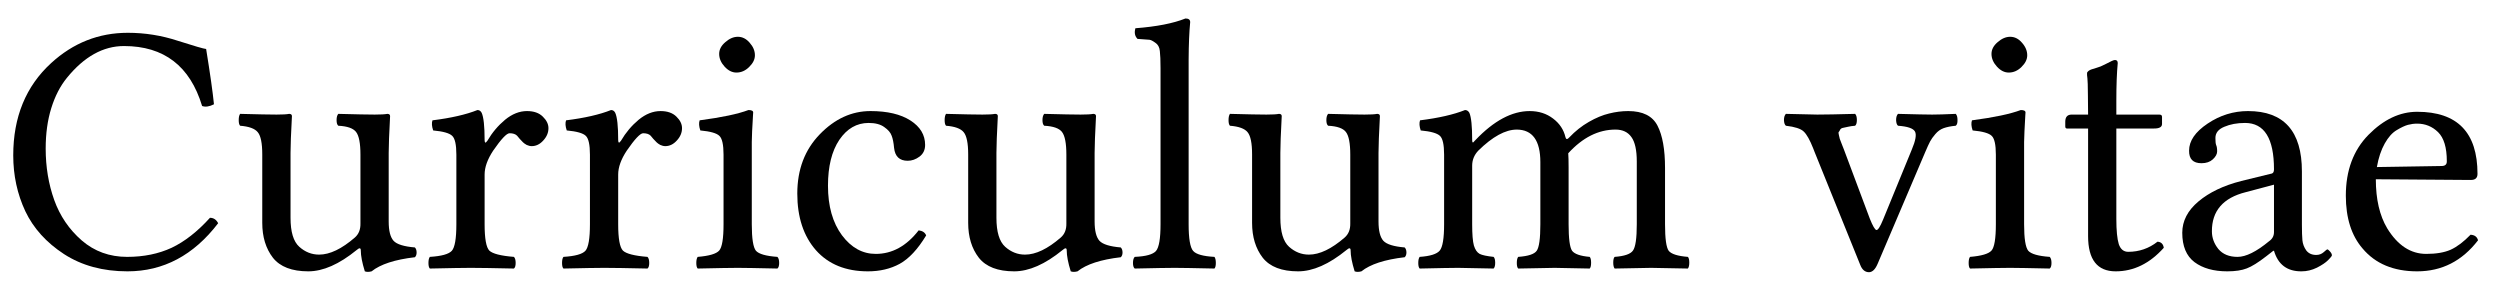 <svg width="84" height="10" viewBox="0 0 84 10" fill="none" xmlns="http://www.w3.org/2000/svg">
<path d="M4.283 9.117C3.459 9.117 2.748 8.924 2.15 8.537C1.557 8.15 1.123 7.67 0.85 7.096C0.58 6.518 0.445 5.893 0.445 5.221C0.445 3.932 0.869 2.898 1.717 2.121C2.459 1.441 3.318 1.102 4.295 1.102C4.869 1.102 5.43 1.191 5.977 1.371C6.527 1.547 6.844 1.639 6.926 1.646C7.062 2.486 7.15 3.105 7.189 3.504C7.037 3.582 6.904 3.602 6.791 3.562C6.385 2.219 5.51 1.547 4.166 1.547C3.467 1.547 2.828 1.902 2.25 2.613C2.023 2.891 1.848 3.23 1.723 3.633C1.598 4.035 1.535 4.488 1.535 4.992C1.535 5.609 1.631 6.186 1.822 6.721C2.014 7.256 2.322 7.709 2.748 8.08C3.174 8.447 3.682 8.631 4.271 8.631C4.83 8.631 5.328 8.529 5.766 8.326C6.203 8.119 6.633 7.783 7.055 7.318C7.176 7.318 7.268 7.379 7.33 7.5C6.506 8.578 5.49 9.117 4.283 9.117Z" fill="black"/>
<path d="M10.359 9.117C9.809 9.117 9.412 8.965 9.17 8.66C8.932 8.352 8.812 7.961 8.812 7.488V5.186C8.812 4.811 8.762 4.562 8.66 4.441C8.562 4.32 8.365 4.248 8.068 4.225C8.037 4.193 8.021 4.131 8.021 4.037C8.021 3.939 8.037 3.869 8.068 3.826C8.662 3.842 9.07 3.85 9.293 3.85C9.492 3.85 9.633 3.842 9.715 3.826C9.777 3.826 9.809 3.852 9.809 3.902C9.777 4.488 9.762 4.9 9.762 5.139V7.318C9.762 7.791 9.859 8.115 10.055 8.291C10.25 8.467 10.473 8.555 10.723 8.555C11.082 8.555 11.482 8.363 11.924 7.98C12.053 7.867 12.115 7.711 12.111 7.512V5.197C12.111 4.814 12.062 4.561 11.965 4.436C11.871 4.311 11.672 4.24 11.367 4.225C11.328 4.193 11.309 4.131 11.309 4.037C11.309 3.939 11.328 3.869 11.367 3.826C11.961 3.842 12.369 3.85 12.592 3.85C12.791 3.85 12.932 3.842 13.014 3.826C13.076 3.826 13.107 3.852 13.107 3.902C13.076 4.488 13.06 4.9 13.06 5.139V7.441C13.06 7.754 13.115 7.971 13.225 8.092C13.334 8.209 13.572 8.283 13.94 8.314C13.979 8.354 13.998 8.41 13.998 8.484C13.998 8.555 13.979 8.607 13.94 8.643C13.268 8.721 12.783 8.879 12.486 9.117C12.396 9.141 12.32 9.141 12.258 9.117C12.168 8.828 12.123 8.594 12.123 8.414C12.123 8.324 12.076 8.32 11.982 8.402C11.396 8.879 10.855 9.117 10.359 9.117Z" fill="black"/>
<path d="M16.283 4.705C16.283 4.744 16.289 4.771 16.301 4.787C16.312 4.803 16.338 4.783 16.377 4.729C16.537 4.455 16.734 4.221 16.969 4.025C17.207 3.83 17.453 3.732 17.707 3.732C17.938 3.732 18.115 3.795 18.24 3.92C18.365 4.041 18.428 4.17 18.428 4.307C18.428 4.459 18.369 4.598 18.252 4.723C18.139 4.848 18.01 4.91 17.865 4.91C17.811 4.91 17.754 4.896 17.695 4.869C17.641 4.838 17.6 4.809 17.572 4.781C17.545 4.754 17.508 4.715 17.461 4.664C17.418 4.609 17.389 4.574 17.373 4.559C17.318 4.504 17.234 4.477 17.121 4.477C17.023 4.477 16.84 4.672 16.57 5.062C16.379 5.352 16.283 5.619 16.283 5.865V7.535C16.283 8.016 16.336 8.311 16.441 8.42C16.551 8.525 16.826 8.596 17.268 8.631C17.307 8.67 17.326 8.738 17.326 8.836C17.326 8.93 17.307 8.992 17.268 9.023C16.58 9.008 16.096 9 15.815 9C15.576 9 15.119 9.008 14.443 9.023C14.412 8.992 14.396 8.93 14.396 8.836C14.396 8.738 14.412 8.67 14.443 8.631C14.834 8.607 15.08 8.539 15.182 8.426C15.283 8.312 15.334 8.016 15.334 7.535V5.197C15.334 4.861 15.287 4.65 15.193 4.564C15.104 4.475 14.891 4.414 14.555 4.383C14.508 4.246 14.5 4.133 14.531 4.043C15.156 3.965 15.66 3.85 16.043 3.697C16.105 3.697 16.152 3.729 16.184 3.791C16.25 3.936 16.283 4.24 16.283 4.705Z" fill="black"/>
<path d="M20.771 4.705C20.771 4.744 20.777 4.771 20.789 4.787C20.801 4.803 20.826 4.783 20.865 4.729C21.025 4.455 21.223 4.221 21.457 4.025C21.695 3.83 21.941 3.732 22.195 3.732C22.426 3.732 22.604 3.795 22.729 3.92C22.854 4.041 22.916 4.17 22.916 4.307C22.916 4.459 22.857 4.598 22.74 4.723C22.627 4.848 22.498 4.91 22.354 4.91C22.299 4.91 22.242 4.896 22.184 4.869C22.129 4.838 22.088 4.809 22.061 4.781C22.033 4.754 21.996 4.715 21.949 4.664C21.906 4.609 21.877 4.574 21.861 4.559C21.807 4.504 21.723 4.477 21.609 4.477C21.512 4.477 21.328 4.672 21.059 5.062C20.867 5.352 20.771 5.619 20.771 5.865V7.535C20.771 8.016 20.824 8.311 20.93 8.42C21.039 8.525 21.314 8.596 21.756 8.631C21.795 8.67 21.814 8.738 21.814 8.836C21.814 8.93 21.795 8.992 21.756 9.023C21.068 9.008 20.584 9 20.303 9C20.064 9 19.607 9.008 18.932 9.023C18.9 8.992 18.885 8.93 18.885 8.836C18.885 8.738 18.9 8.67 18.932 8.631C19.322 8.607 19.568 8.539 19.67 8.426C19.771 8.312 19.822 8.016 19.822 7.535V5.197C19.822 4.861 19.775 4.65 19.682 4.564C19.592 4.475 19.379 4.414 19.043 4.383C18.996 4.246 18.988 4.133 19.02 4.043C19.645 3.965 20.148 3.85 20.531 3.697C20.594 3.697 20.641 3.729 20.672 3.791C20.738 3.936 20.771 4.24 20.771 4.705Z" fill="black"/>
<path d="M24.164 1.811C24.164 1.666 24.232 1.535 24.369 1.418C24.506 1.297 24.646 1.236 24.791 1.236C24.943 1.236 25.076 1.303 25.189 1.436C25.307 1.568 25.365 1.709 25.365 1.857C25.365 1.994 25.301 2.125 25.172 2.25C25.047 2.375 24.904 2.438 24.744 2.438C24.6 2.438 24.467 2.371 24.346 2.238C24.225 2.105 24.164 1.963 24.164 1.811ZM25.26 7.535C25.26 8.016 25.307 8.312 25.4 8.426C25.498 8.535 25.738 8.604 26.121 8.631C26.16 8.67 26.18 8.738 26.18 8.836C26.18 8.93 26.16 8.992 26.121 9.023C25.434 9.008 24.99 9 24.791 9C24.568 9 24.119 9.008 23.443 9.023C23.412 8.992 23.396 8.93 23.396 8.836C23.396 8.738 23.412 8.67 23.443 8.631C23.826 8.6 24.066 8.529 24.164 8.42C24.262 8.311 24.311 8.016 24.311 7.535V5.197C24.311 4.861 24.264 4.65 24.17 4.564C24.08 4.475 23.867 4.414 23.531 4.383C23.484 4.246 23.477 4.133 23.508 4.043C24.25 3.945 24.797 3.83 25.148 3.697C25.254 3.697 25.307 3.725 25.307 3.779C25.307 3.799 25.305 3.828 25.301 3.867C25.297 3.902 25.293 3.977 25.289 4.09C25.285 4.199 25.279 4.307 25.271 4.412C25.268 4.514 25.264 4.633 25.26 4.77C25.26 4.906 25.26 5.031 25.26 5.145V7.535Z" fill="black"/>
<path d="M31.119 7.91C30.838 8.375 30.541 8.693 30.229 8.865C29.92 9.033 29.564 9.117 29.162 9.117C28.42 9.117 27.838 8.881 27.416 8.408C26.998 7.932 26.789 7.297 26.789 6.504C26.789 5.695 27.041 5.031 27.545 4.512C28.049 3.992 28.617 3.732 29.25 3.732C29.816 3.732 30.264 3.838 30.592 4.049C30.92 4.26 31.084 4.533 31.084 4.869C31.084 5.037 31.021 5.168 30.896 5.262C30.771 5.355 30.639 5.402 30.498 5.402C30.225 5.402 30.072 5.258 30.041 4.969C30.025 4.793 29.998 4.656 29.959 4.559C29.924 4.457 29.842 4.361 29.713 4.271C29.588 4.178 29.412 4.131 29.186 4.131C28.787 4.131 28.459 4.32 28.201 4.699C27.947 5.078 27.82 5.592 27.82 6.24C27.82 6.928 27.977 7.482 28.289 7.904C28.602 8.322 28.98 8.531 29.426 8.531C29.977 8.531 30.457 8.268 30.867 7.74C30.996 7.756 31.08 7.812 31.119 7.91Z" fill="black"/>
<path d="M34.078 9.117C33.527 9.117 33.131 8.965 32.889 8.66C32.65 8.352 32.531 7.961 32.531 7.488V5.186C32.531 4.811 32.48 4.562 32.379 4.441C32.281 4.32 32.084 4.248 31.787 4.225C31.756 4.193 31.74 4.131 31.74 4.037C31.74 3.939 31.756 3.869 31.787 3.826C32.381 3.842 32.789 3.85 33.012 3.85C33.211 3.85 33.352 3.842 33.434 3.826C33.496 3.826 33.527 3.852 33.527 3.902C33.496 4.488 33.48 4.9 33.48 5.139V7.318C33.48 7.791 33.578 8.115 33.773 8.291C33.969 8.467 34.191 8.555 34.441 8.555C34.801 8.555 35.201 8.363 35.643 7.98C35.772 7.867 35.834 7.711 35.83 7.512V5.197C35.83 4.814 35.781 4.561 35.684 4.436C35.59 4.311 35.391 4.24 35.086 4.225C35.047 4.193 35.027 4.131 35.027 4.037C35.027 3.939 35.047 3.869 35.086 3.826C35.68 3.842 36.088 3.85 36.31 3.85C36.51 3.85 36.65 3.842 36.732 3.826C36.795 3.826 36.826 3.852 36.826 3.902C36.795 4.488 36.779 4.9 36.779 5.139V7.441C36.779 7.754 36.834 7.971 36.943 8.092C37.053 8.209 37.291 8.283 37.658 8.314C37.697 8.354 37.717 8.41 37.717 8.484C37.717 8.555 37.697 8.607 37.658 8.643C36.986 8.721 36.502 8.879 36.205 9.117C36.115 9.141 36.039 9.141 35.977 9.117C35.887 8.828 35.842 8.594 35.842 8.414C35.842 8.324 35.795 8.32 35.701 8.402C35.115 8.879 34.574 9.117 34.078 9.117Z" fill="black"/>
<path d="M38.994 7.535V2.291C38.994 2.033 38.986 1.842 38.971 1.717C38.959 1.588 38.908 1.494 38.818 1.436C38.732 1.373 38.666 1.34 38.619 1.336C38.572 1.332 38.44 1.322 38.221 1.307C38.131 1.217 38.107 1.098 38.15 0.949C38.861 0.895 39.422 0.785 39.832 0.621C39.938 0.621 39.99 0.662 39.99 0.744C39.959 1.064 39.941 1.484 39.938 2.004V7.535C39.938 8.016 39.988 8.314 40.09 8.432C40.191 8.545 40.43 8.611 40.805 8.631C40.836 8.67 40.852 8.738 40.852 8.836C40.852 8.93 40.836 8.992 40.805 9.023C40.117 9.008 39.672 9 39.469 9C39.246 9 38.799 9.008 38.127 9.023C38.088 8.992 38.068 8.93 38.068 8.836C38.068 8.738 38.088 8.67 38.127 8.631C38.502 8.615 38.74 8.549 38.842 8.432C38.943 8.314 38.994 8.016 38.994 7.535Z" fill="black"/>
<path d="M43.617 9.117C43.066 9.117 42.67 8.965 42.428 8.66C42.19 8.352 42.07 7.961 42.07 7.488V5.186C42.07 4.811 42.02 4.562 41.918 4.441C41.82 4.32 41.623 4.248 41.326 4.225C41.295 4.193 41.279 4.131 41.279 4.037C41.279 3.939 41.295 3.869 41.326 3.826C41.92 3.842 42.328 3.85 42.551 3.85C42.75 3.85 42.891 3.842 42.973 3.826C43.035 3.826 43.066 3.852 43.066 3.902C43.035 4.488 43.02 4.9 43.02 5.139V7.318C43.02 7.791 43.117 8.115 43.312 8.291C43.508 8.467 43.73 8.555 43.98 8.555C44.34 8.555 44.74 8.363 45.182 7.98C45.31 7.867 45.373 7.711 45.369 7.512V5.197C45.369 4.814 45.32 4.561 45.223 4.436C45.129 4.311 44.93 4.24 44.625 4.225C44.586 4.193 44.566 4.131 44.566 4.037C44.566 3.939 44.586 3.869 44.625 3.826C45.219 3.842 45.627 3.85 45.85 3.85C46.049 3.85 46.19 3.842 46.272 3.826C46.334 3.826 46.365 3.852 46.365 3.902C46.334 4.488 46.318 4.9 46.318 5.139V7.441C46.318 7.754 46.373 7.971 46.482 8.092C46.592 8.209 46.83 8.283 47.197 8.314C47.236 8.354 47.256 8.41 47.256 8.484C47.256 8.555 47.236 8.607 47.197 8.643C46.525 8.721 46.041 8.879 45.744 9.117C45.654 9.141 45.578 9.141 45.516 9.117C45.426 8.828 45.381 8.594 45.381 8.414C45.381 8.324 45.334 8.32 45.24 8.402C44.654 8.879 44.113 9.117 43.617 9.117Z" fill="black"/>
<path d="M49.465 4.705C49.465 4.803 49.492 4.812 49.547 4.734C49.559 4.723 49.568 4.713 49.576 4.705C50.193 4.057 50.801 3.732 51.398 3.732C51.703 3.732 51.965 3.816 52.184 3.984C52.402 4.148 52.541 4.357 52.6 4.611C52.619 4.689 52.662 4.691 52.728 4.617C52.928 4.406 53.147 4.232 53.385 4.096C53.623 3.959 53.85 3.865 54.065 3.814C54.279 3.76 54.494 3.732 54.709 3.732C55.197 3.732 55.525 3.896 55.693 4.225C55.861 4.553 55.945 5.025 55.945 5.643V7.535C55.945 8.016 55.986 8.312 56.068 8.426C56.154 8.535 56.369 8.604 56.713 8.631C56.744 8.662 56.76 8.727 56.76 8.824C56.76 8.918 56.744 8.984 56.713 9.023C56.025 9.008 55.613 9 55.477 9C55.332 9 54.924 9.008 54.252 9.023C54.221 8.984 54.205 8.918 54.205 8.824C54.205 8.727 54.221 8.662 54.252 8.631C54.58 8.607 54.785 8.537 54.867 8.42C54.953 8.303 54.996 8.008 54.996 7.535V5.426C54.996 5.043 54.935 4.77 54.815 4.605C54.697 4.438 54.52 4.354 54.281 4.354C53.707 4.354 53.178 4.619 52.693 5.15C52.701 5.248 52.705 5.408 52.705 5.631V7.535C52.705 8.016 52.744 8.312 52.822 8.426C52.904 8.535 53.102 8.604 53.414 8.631C53.445 8.662 53.461 8.729 53.461 8.83C53.461 8.928 53.445 8.992 53.414 9.023C52.727 9.008 52.334 9 52.236 9C52.092 9 51.684 9.008 51.012 9.023C50.98 8.992 50.965 8.93 50.965 8.836C50.965 8.738 50.98 8.67 51.012 8.631C51.348 8.607 51.555 8.539 51.633 8.426C51.715 8.312 51.756 8.016 51.756 7.535V5.449C51.756 4.723 51.492 4.357 50.965 4.354C50.582 4.354 50.15 4.59 49.67 5.062C49.533 5.207 49.465 5.375 49.465 5.566V7.535C49.465 7.871 49.484 8.109 49.523 8.25C49.566 8.391 49.631 8.484 49.717 8.531C49.803 8.574 49.959 8.607 50.185 8.631C50.221 8.666 50.238 8.732 50.238 8.83C50.238 8.924 50.221 8.988 50.185 9.023C49.514 9.008 49.117 9 48.996 9C48.789 9 48.357 9.008 47.701 9.023C47.67 8.992 47.654 8.93 47.654 8.836C47.654 8.738 47.67 8.67 47.701 8.631C48.053 8.607 48.277 8.537 48.375 8.42C48.473 8.303 48.522 8.008 48.522 7.535V5.197C48.522 4.861 48.475 4.65 48.381 4.564C48.287 4.475 48.072 4.414 47.736 4.383C47.69 4.246 47.682 4.133 47.713 4.043C48.338 3.965 48.842 3.85 49.225 3.697C49.287 3.697 49.336 3.729 49.371 3.791C49.434 3.936 49.465 4.24 49.465 4.705Z" fill="black"/>
<path d="M63.773 4.225C63.734 4.193 63.713 4.131 63.709 4.037C63.709 3.939 63.73 3.869 63.773 3.826C64.367 3.842 64.75 3.85 64.922 3.85C65.098 3.85 65.361 3.842 65.713 3.826C65.752 3.865 65.772 3.934 65.772 4.031C65.775 4.129 65.756 4.193 65.713 4.225C65.549 4.24 65.412 4.268 65.303 4.307C65.197 4.346 65.106 4.412 65.027 4.506C64.949 4.596 64.891 4.678 64.852 4.752C64.812 4.826 64.758 4.945 64.688 5.109L63.088 8.865C63.01 9.049 62.914 9.143 62.801 9.146C62.664 9.146 62.565 9.062 62.502 8.895L60.967 5.098C60.955 5.07 60.941 5.035 60.926 4.992C60.812 4.703 60.705 4.512 60.603 4.418C60.506 4.324 60.307 4.26 60.006 4.225C59.967 4.193 59.945 4.131 59.941 4.037C59.941 3.939 59.963 3.869 60.006 3.826C60.6 3.842 60.951 3.85 61.06 3.85C61.318 3.85 61.742 3.842 62.332 3.826C62.371 3.865 62.391 3.934 62.391 4.031C62.391 4.129 62.371 4.193 62.332 4.225C62.238 4.232 62.158 4.244 62.092 4.26C62.029 4.271 61.975 4.283 61.928 4.295C61.881 4.303 61.848 4.324 61.828 4.359C61.812 4.395 61.797 4.42 61.781 4.436C61.77 4.447 61.772 4.482 61.787 4.541C61.803 4.6 61.812 4.641 61.816 4.664C61.824 4.688 61.846 4.744 61.881 4.834C61.916 4.924 61.941 4.988 61.957 5.027L62.824 7.342C62.922 7.588 62.996 7.717 63.047 7.729C63.098 7.736 63.172 7.621 63.27 7.383L64.236 5.027C64.365 4.723 64.4 4.52 64.342 4.418C64.283 4.312 64.094 4.248 63.773 4.225Z" fill="black"/>
<path d="M66.914 1.811C66.914 1.666 66.982 1.535 67.119 1.418C67.256 1.297 67.397 1.236 67.541 1.236C67.693 1.236 67.826 1.303 67.939 1.436C68.057 1.568 68.115 1.709 68.115 1.857C68.115 1.994 68.051 2.125 67.922 2.25C67.797 2.375 67.654 2.438 67.494 2.438C67.35 2.438 67.217 2.371 67.096 2.238C66.975 2.105 66.914 1.963 66.914 1.811ZM68.01 7.535C68.01 8.016 68.057 8.312 68.15 8.426C68.248 8.535 68.488 8.604 68.871 8.631C68.91 8.67 68.93 8.738 68.93 8.836C68.93 8.93 68.91 8.992 68.871 9.023C68.184 9.008 67.74 9 67.541 9C67.318 9 66.869 9.008 66.193 9.023C66.162 8.992 66.147 8.93 66.147 8.836C66.147 8.738 66.162 8.67 66.193 8.631C66.576 8.6 66.816 8.529 66.914 8.42C67.012 8.311 67.061 8.016 67.061 7.535V5.197C67.061 4.861 67.014 4.65 66.92 4.564C66.83 4.475 66.617 4.414 66.281 4.383C66.234 4.246 66.227 4.133 66.258 4.043C67 3.945 67.547 3.83 67.898 3.697C68.004 3.697 68.057 3.725 68.057 3.779C68.057 3.799 68.055 3.828 68.051 3.867C68.047 3.902 68.043 3.977 68.039 4.09C68.035 4.199 68.029 4.307 68.022 4.412C68.018 4.514 68.014 4.633 68.01 4.77C68.01 4.906 68.01 5.031 68.01 5.145V7.535Z" fill="black"/>
<path d="M69.609 3.85H70.16C70.16 3.604 70.158 3.393 70.154 3.217C70.154 3.037 70.152 2.906 70.148 2.824C70.144 2.742 70.141 2.678 70.137 2.631C70.133 2.584 70.129 2.549 70.125 2.525C70.125 2.502 70.125 2.48 70.125 2.461C70.125 2.434 70.141 2.408 70.172 2.385C70.203 2.361 70.236 2.344 70.272 2.332C70.311 2.32 70.361 2.305 70.424 2.285C70.49 2.266 70.543 2.248 70.582 2.232C70.629 2.213 70.689 2.184 70.764 2.145C70.838 2.105 70.9 2.074 70.951 2.051C71.002 2.027 71.039 2.016 71.062 2.016C71.125 2.016 71.156 2.051 71.156 2.121C71.125 2.441 71.109 2.863 71.109 3.387V3.85H72.551C72.613 3.85 72.644 3.875 72.644 3.926V4.166C72.644 4.271 72.549 4.322 72.357 4.318H71.109V7.354C71.109 7.744 71.137 8.027 71.191 8.203C71.25 8.375 71.356 8.461 71.508 8.461C71.875 8.461 72.203 8.348 72.492 8.121C72.613 8.129 72.684 8.197 72.703 8.326C72.231 8.854 71.691 9.117 71.086 9.117C70.469 9.117 70.16 8.723 70.16 7.934V4.318H69.451C69.412 4.318 69.393 4.295 69.393 4.248V4.09C69.393 3.93 69.465 3.85 69.609 3.85Z" fill="black"/>
<path d="M76.406 6.205L75.457 6.457C74.695 6.648 74.316 7.088 74.32 7.775C74.32 7.99 74.393 8.188 74.537 8.367C74.686 8.543 74.9 8.631 75.182 8.631C75.463 8.631 75.814 8.457 76.236 8.109C76.35 8.031 76.406 7.928 76.406 7.799V6.205ZM76.406 8.426H76.383L76.143 8.613C75.877 8.82 75.66 8.955 75.492 9.018C75.324 9.084 75.106 9.117 74.836 9.117C74.379 9.117 74.012 9.014 73.734 8.807C73.461 8.6 73.324 8.271 73.324 7.822C73.324 7.424 73.506 7.072 73.869 6.768C74.232 6.463 74.711 6.234 75.305 6.082L76.336 5.83C76.383 5.814 76.406 5.768 76.406 5.689C76.406 4.65 76.082 4.131 75.434 4.131C75.168 4.131 74.936 4.174 74.736 4.26C74.537 4.342 74.438 4.467 74.438 4.635C74.438 4.748 74.445 4.826 74.461 4.869C74.484 4.916 74.496 4.988 74.496 5.086C74.496 5.176 74.447 5.266 74.35 5.355C74.256 5.441 74.129 5.484 73.969 5.484C73.688 5.484 73.549 5.344 73.553 5.062C73.553 4.734 73.76 4.432 74.174 4.154C74.592 3.873 75.045 3.732 75.533 3.732C76.74 3.732 77.344 4.408 77.344 5.76V7.547C77.344 7.777 77.35 7.953 77.361 8.074C77.373 8.195 77.416 8.309 77.49 8.414C77.568 8.516 77.68 8.566 77.824 8.566C77.922 8.566 78.006 8.535 78.076 8.473C78.147 8.41 78.186 8.379 78.193 8.379C78.217 8.379 78.248 8.402 78.287 8.449C78.33 8.496 78.352 8.539 78.352 8.578C78.352 8.602 78.309 8.656 78.223 8.742C78.141 8.824 78.016 8.908 77.848 8.994C77.68 9.076 77.508 9.117 77.332 9.117C76.852 9.121 76.543 8.891 76.406 8.426Z" fill="black"/>
<path d="M79.863 5.613L82.037 5.578C82.158 5.578 82.217 5.523 82.213 5.414C82.213 4.957 82.115 4.633 81.92 4.441C81.725 4.25 81.49 4.154 81.217 4.154C81.111 4.154 81.008 4.168 80.906 4.195C80.805 4.223 80.68 4.281 80.531 4.371C80.383 4.457 80.248 4.607 80.127 4.822C80.006 5.037 79.918 5.301 79.863 5.613ZM83.01 7.887C83.147 7.895 83.231 7.957 83.262 8.074C82.727 8.77 82.045 9.117 81.217 9.117C80.424 9.117 79.812 8.861 79.383 8.35C79.008 7.916 78.82 7.324 78.82 6.574C78.82 5.727 79.074 5.045 79.582 4.529C80.09 4.014 80.635 3.756 81.217 3.756C82.568 3.756 83.244 4.451 83.244 5.842C83.244 5.979 83.17 6.047 83.022 6.047L79.828 6.023C79.828 6.695 79.955 7.244 80.209 7.67C80.561 8.244 80.998 8.531 81.522 8.531C81.857 8.531 82.131 8.484 82.342 8.391C82.557 8.293 82.779 8.125 83.01 7.887Z" fill="black"/>
</svg>
